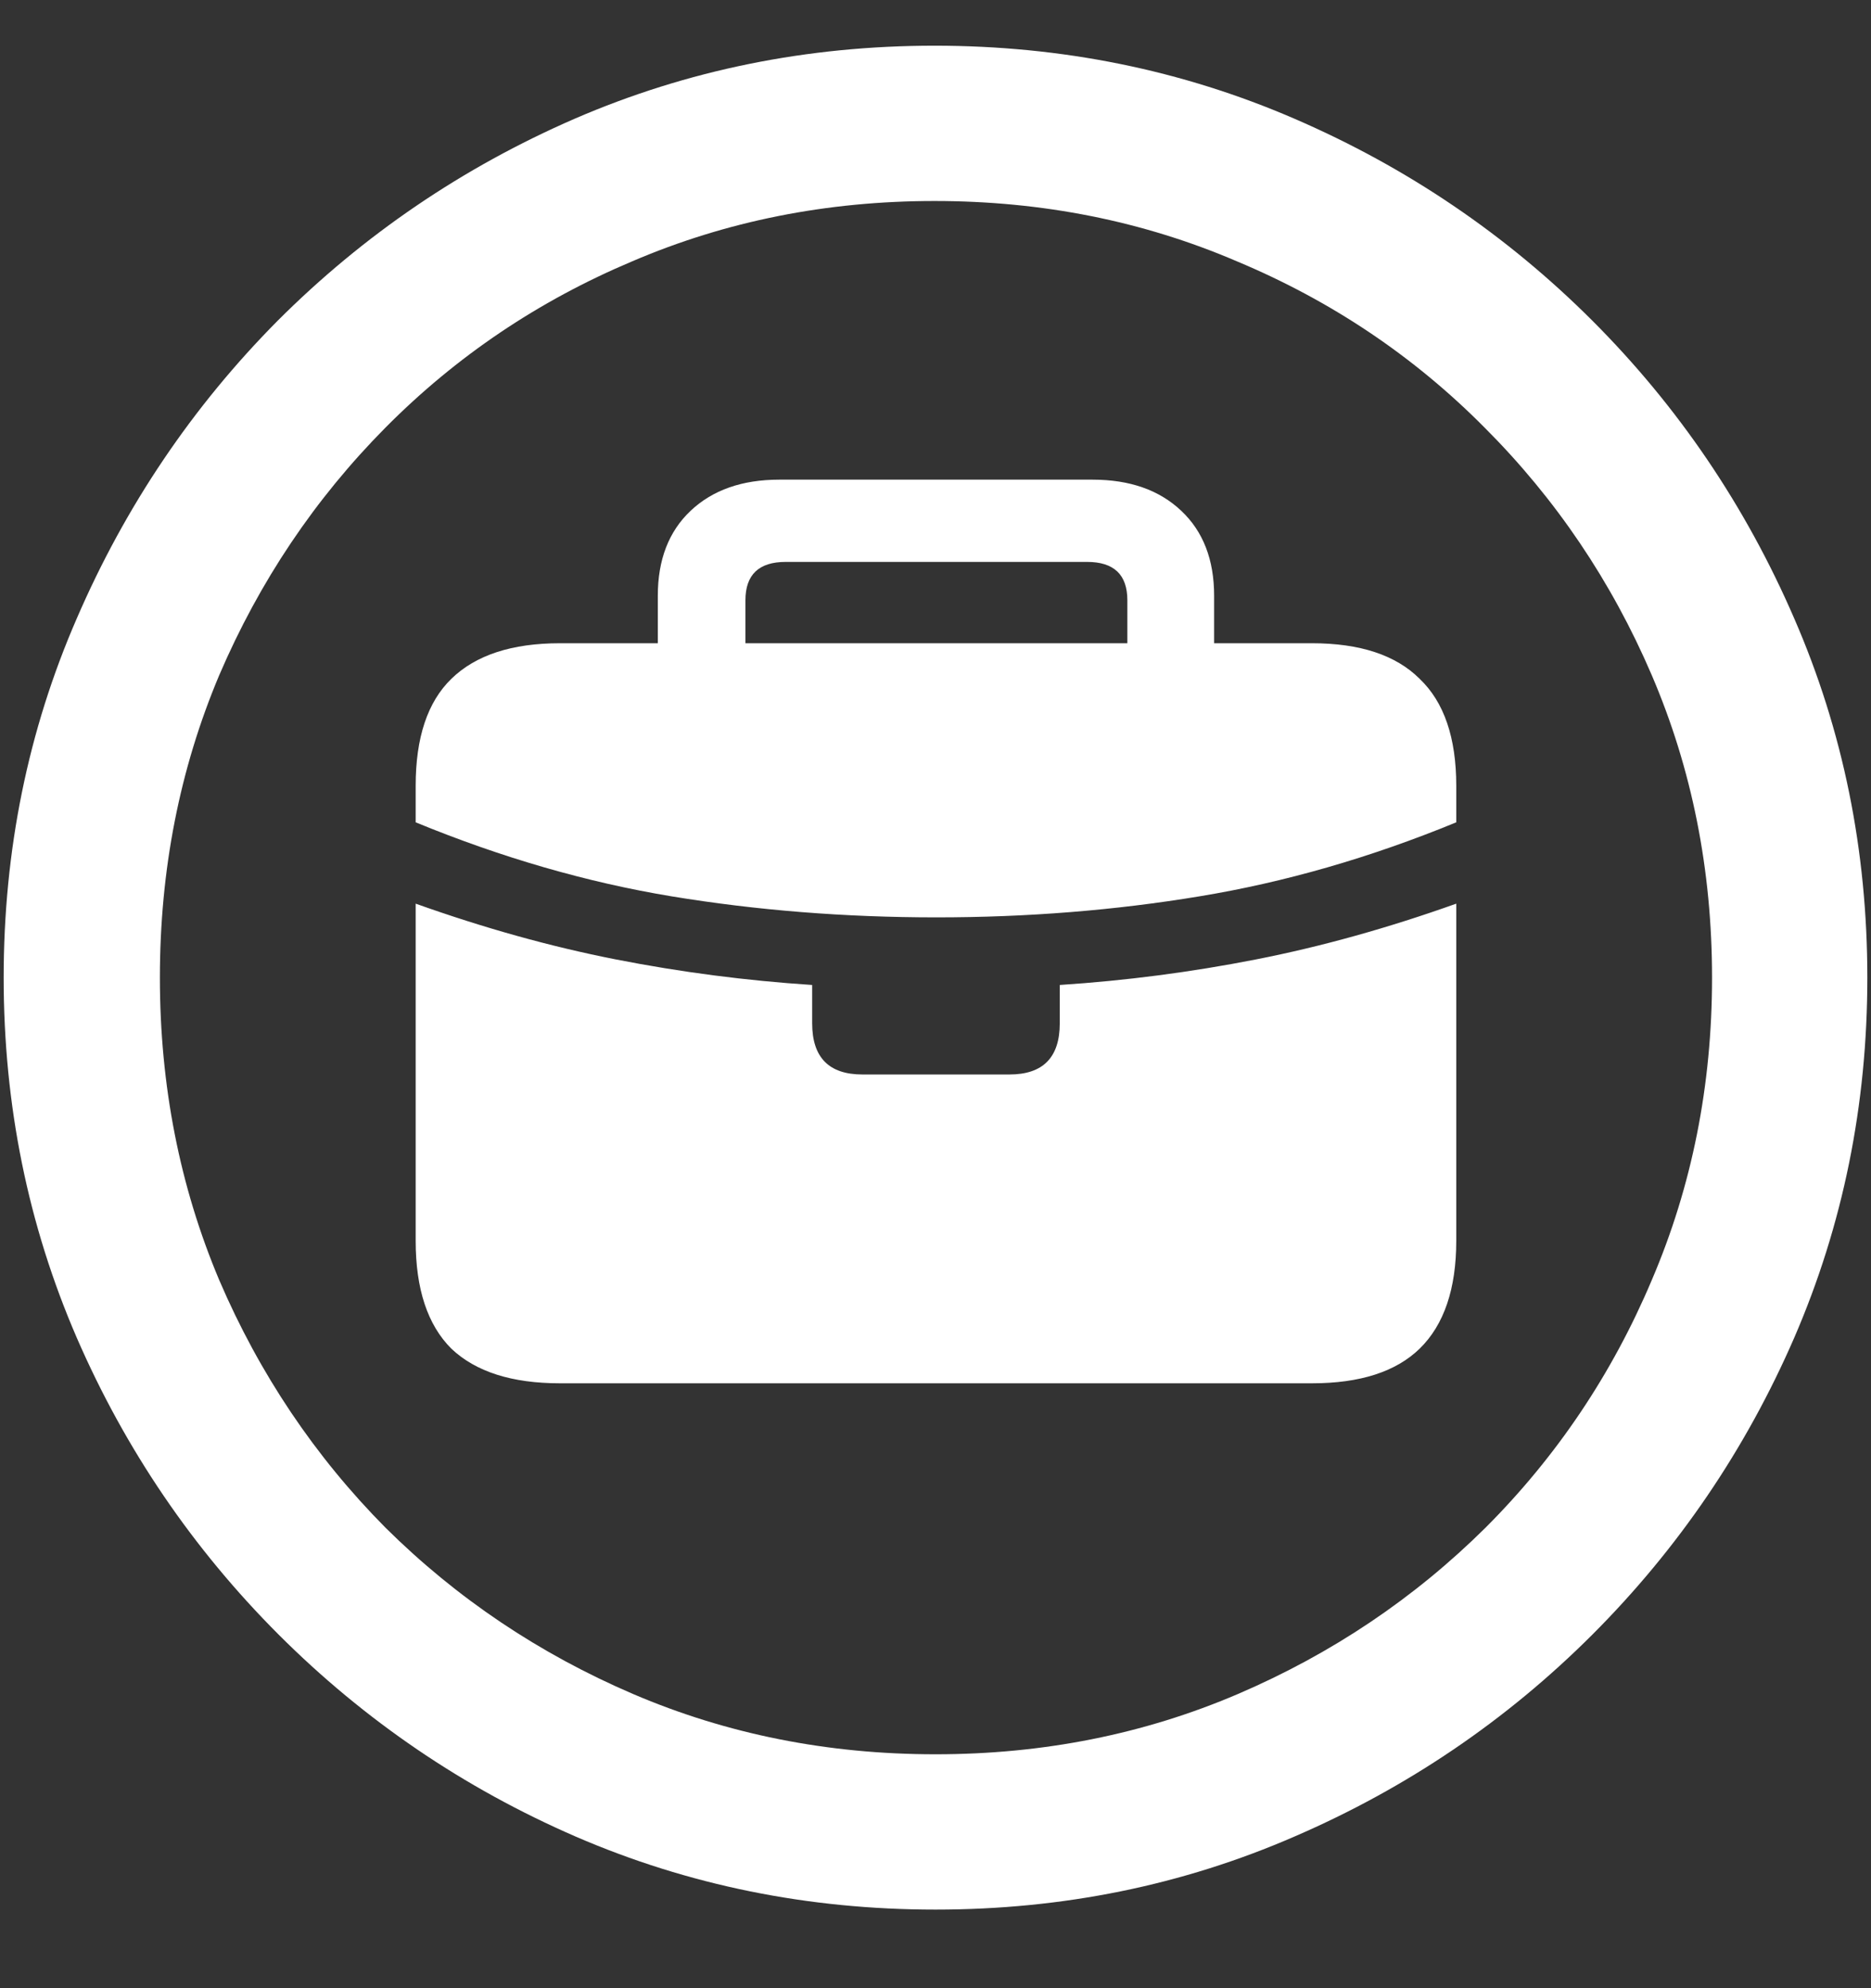 <?xml version="1.0" encoding="UTF-8"?>
<svg xmlns="http://www.w3.org/2000/svg" xmlns:xlink="http://www.w3.org/1999/xlink" width="24" height="25.5" viewBox="0 0 24 25.5" version="1.1">
<rect x="0" y="0" width="24" height="25.5" fill="#333333" stroke="none"/>
<g id="surface1">
<path style=" stroke:none;fill-rule:nonzero;fill:rgb(100%,100%,100%);fill-opacity:1;" d="M 12 24.492 C 13.633 24.492 15.168 24.18 16.605 23.555 C 18.051 22.93 19.324 22.066 20.426 20.965 C 21.527 19.863 22.391 18.594 23.016 17.156 C 23.641 15.711 23.953 14.172 23.953 12.539 C 23.953 10.906 23.641 9.371 23.016 7.934 C 22.391 6.488 21.527 5.215 20.426 4.113 C 19.324 3.012 18.051 2.148 16.605 1.523 C 15.16 0.898 13.621 0.586 11.988 0.586 C 10.355 0.586 8.816 0.898 7.371 1.523 C 5.934 2.148 4.664 3.012 3.562 4.113 C 2.469 5.215 1.609 6.488 0.984 7.934 C 0.359 9.371 0.047 10.906 0.047 12.539 C 0.047 14.172 0.359 15.711 0.984 17.156 C 1.609 18.594 2.473 19.863 3.574 20.965 C 4.676 22.066 5.945 22.93 7.383 23.555 C 8.828 24.18 10.367 24.492 12 24.492 Z M 12 22.5 C 10.617 22.5 9.324 22.242 8.121 21.727 C 6.918 21.211 5.859 20.5 4.945 19.594 C 4.039 18.68 3.328 17.621 2.812 16.418 C 2.305 15.215 2.051 13.922 2.051 12.539 C 2.051 11.156 2.305 9.863 2.812 8.66 C 3.328 7.457 4.039 6.398 4.945 5.484 C 5.852 4.57 6.906 3.859 8.109 3.352 C 9.312 2.836 10.605 2.578 11.988 2.578 C 13.371 2.578 14.664 2.836 15.867 3.352 C 17.078 3.859 18.137 4.57 19.043 5.484 C 19.957 6.398 20.672 7.457 21.188 8.66 C 21.703 9.863 21.961 11.156 21.961 12.539 C 21.961 13.922 21.703 15.215 21.188 16.418 C 20.68 17.621 19.969 18.68 19.055 19.594 C 18.141 20.5 17.082 21.211 15.879 21.727 C 14.676 22.242 13.383 22.5 12 22.5 Z M 7.184 17.742 L 16.828 17.742 C 17.445 17.742 17.906 17.594 18.211 17.297 C 18.523 16.992 18.68 16.531 18.68 15.914 L 18.68 10.078 C 18.68 9.461 18.523 9.004 18.211 8.707 C 17.906 8.402 17.445 8.25 16.828 8.25 L 7.184 8.25 C 6.566 8.25 6.102 8.402 5.789 8.707 C 5.484 9.004 5.332 9.461 5.332 10.078 L 5.332 15.914 C 5.332 16.531 5.484 16.992 5.789 17.297 C 6.102 17.594 6.566 17.742 7.184 17.742 Z M 11.062 13.781 C 10.633 13.781 10.418 13.562 10.418 13.125 L 10.418 12.633 C 9.574 12.578 8.734 12.469 7.898 12.305 C 7.062 12.141 6.207 11.902 5.332 11.59 L 5.332 10.547 C 6.434 11 7.527 11.316 8.613 11.496 C 9.707 11.676 10.84 11.766 12.012 11.766 C 13.176 11.766 14.301 11.676 15.387 11.496 C 16.48 11.316 17.578 11 18.68 10.547 L 18.68 11.59 C 17.805 11.902 16.949 12.141 16.113 12.305 C 15.277 12.469 14.438 12.578 13.594 12.633 L 13.594 13.125 C 13.594 13.562 13.379 13.781 12.949 13.781 Z M 8.438 8.766 L 9.562 8.766 L 9.562 7.699 C 9.562 7.371 9.734 7.207 10.078 7.207 L 13.945 7.207 C 14.289 7.207 14.461 7.371 14.461 7.699 L 14.461 8.766 L 15.574 8.766 L 15.574 7.641 C 15.574 7.18 15.434 6.816 15.152 6.551 C 14.871 6.285 14.492 6.152 14.016 6.152 L 9.996 6.152 C 9.52 6.152 9.141 6.285 8.859 6.551 C 8.578 6.816 8.438 7.18 8.438 7.641 Z M 8.438 8.766 "/>
</g>
</svg>
